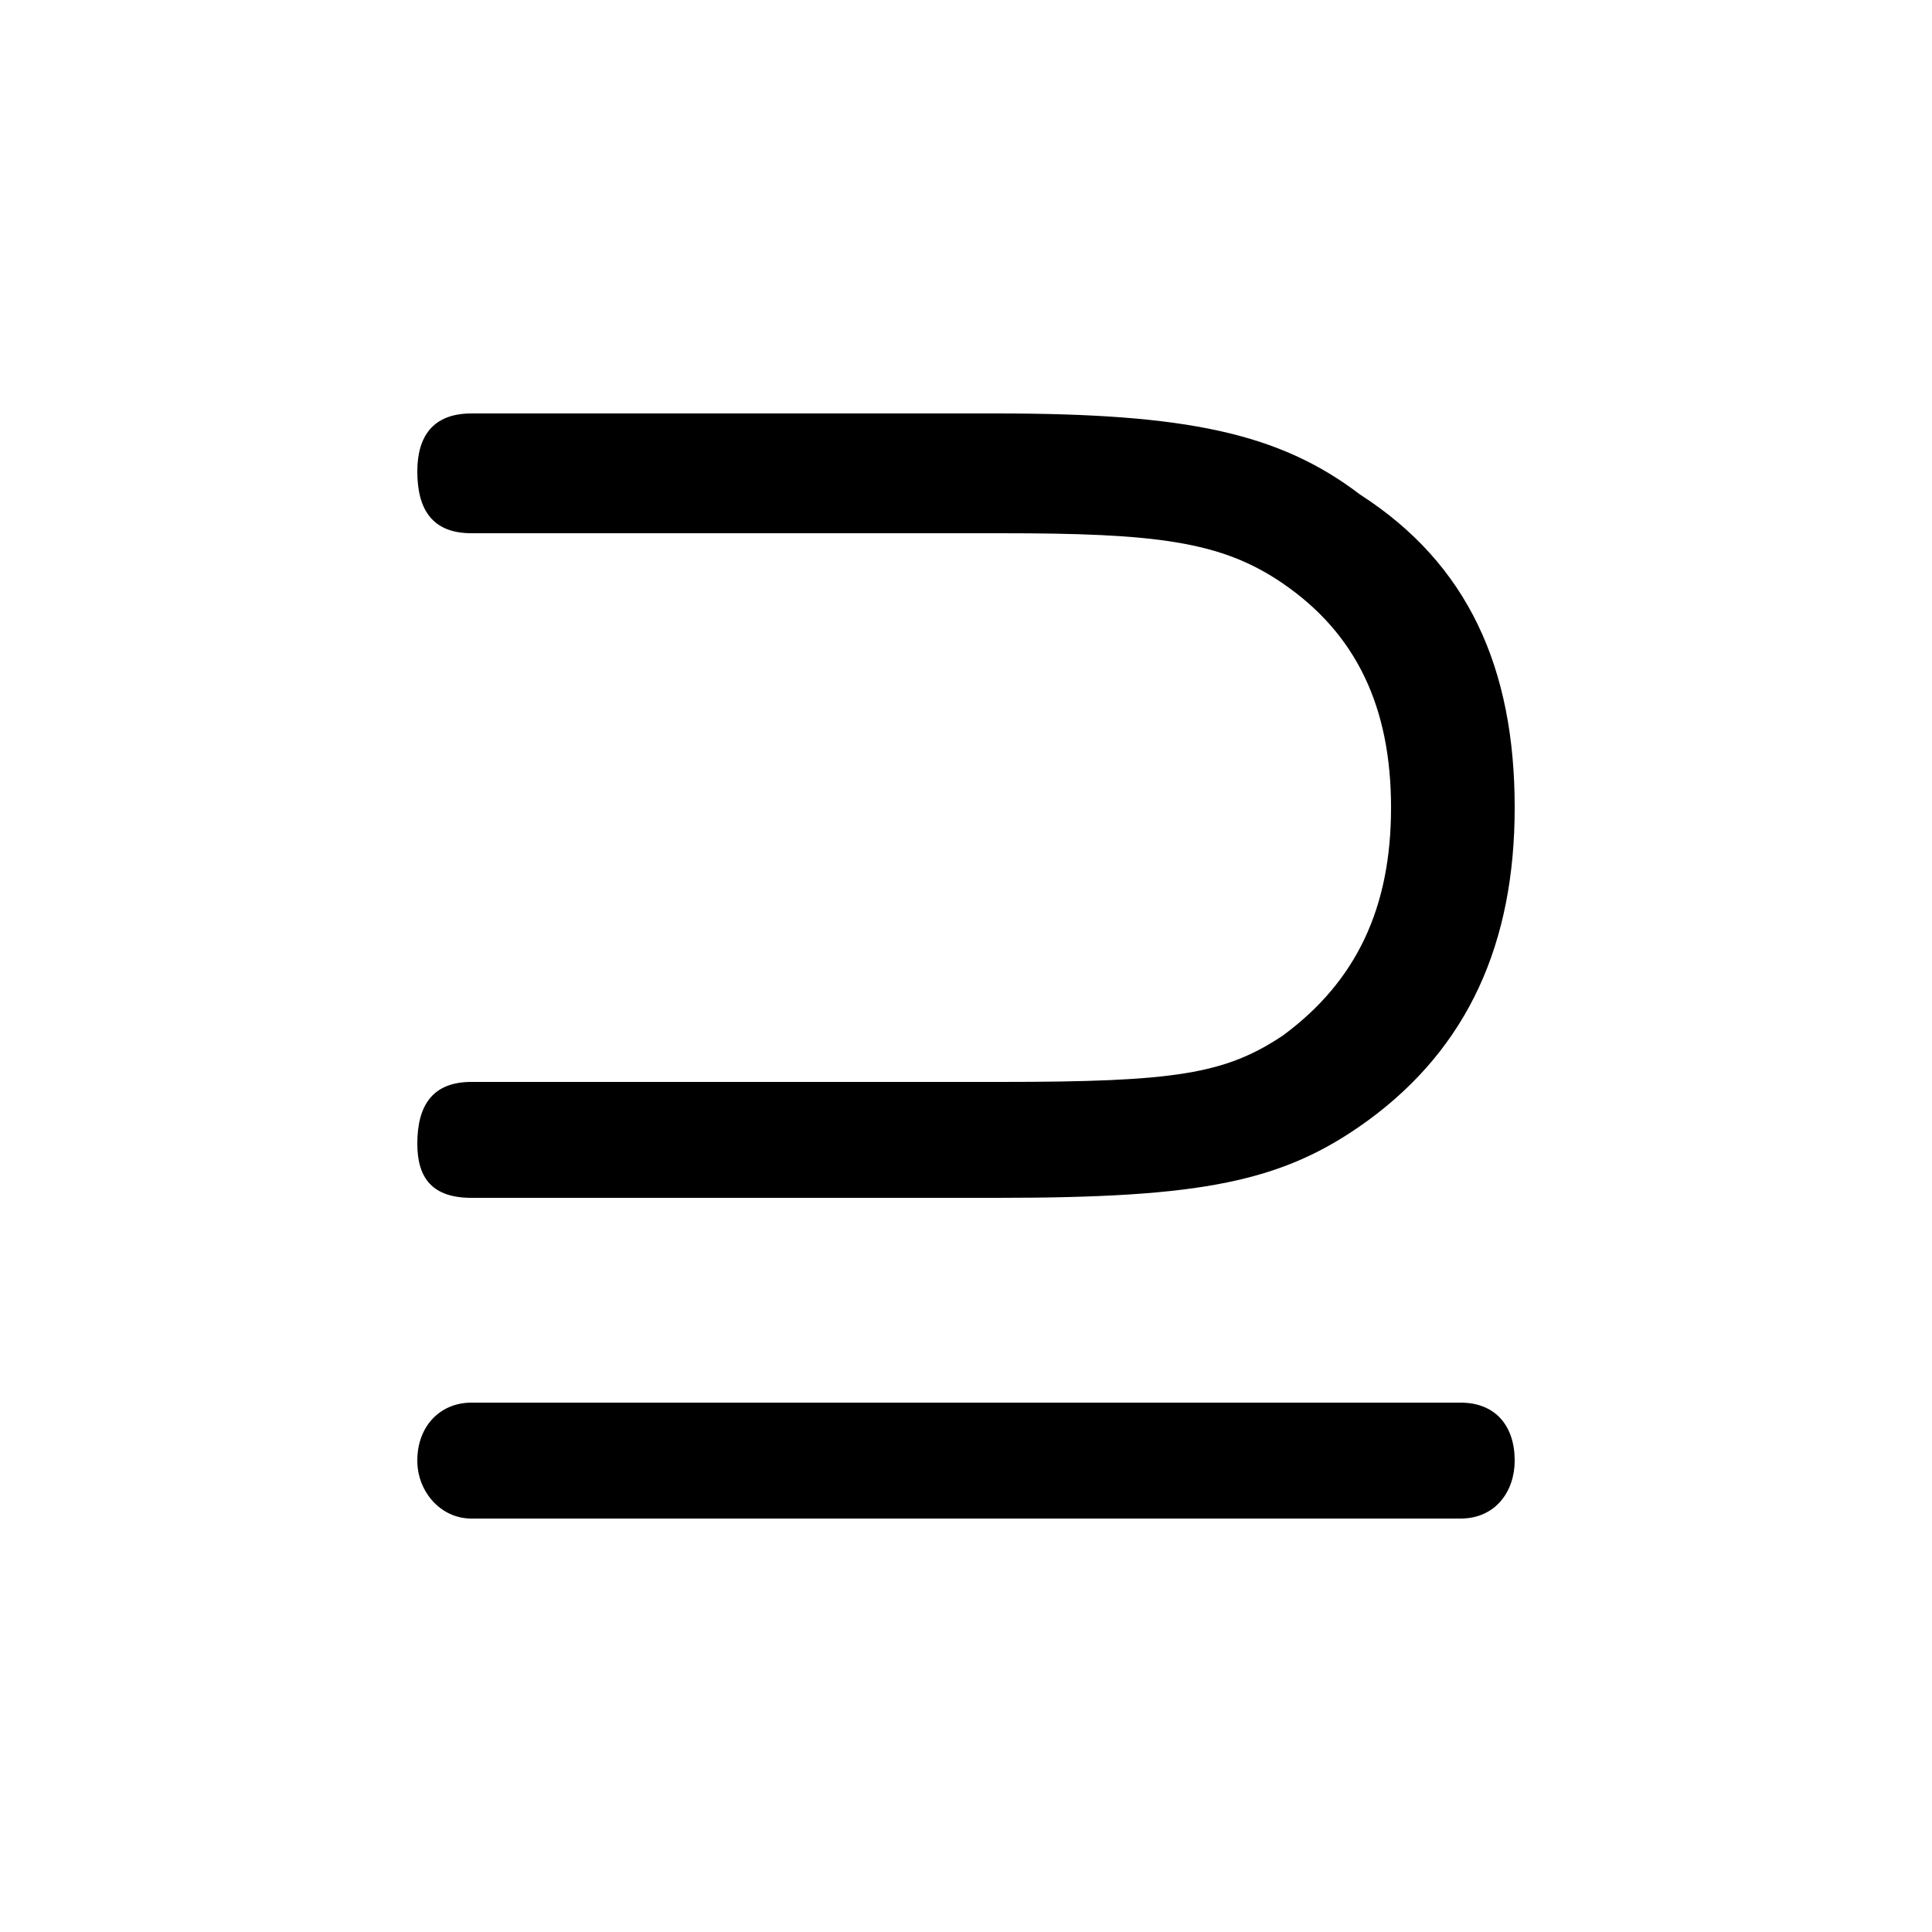 <svg xmlns="http://www.w3.org/2000/svg" viewBox="0 -44.0 50.0 50.0">
    <rect x="0" y="-44.0" width="50.0" height="50.0" fill="#808080" stroke="none"/>
    <g transform="scale(1, -1)">
        <!-- ボディの枠 -->
        <rect x="0" y="-6.0" width="50.0" height="50.0"
            stroke="white" fill="white"/>
        <!-- グリフ座標系の原点 -->
        <circle cx="0" cy="0" r="5" fill="white"/>
        <!-- グリフのアウトライン -->
        <g style="fill:black;stroke:#000000;stroke-width:0;stroke-linecap:round;stroke-linejoin:round;">
        <path d="M 12.2 16.0 C 11.2 16.0 10.8 15.4 10.8 14.4 C 10.8 13.5 11.2 13.0 12.2 13.0 L 25.8 13.0 C 31.1 13.0 33.2 13.4 35.4 15.0 C 38.0 16.9 39.2 19.6 39.2 23.1 C 39.2 26.7 38.0 29.4 35.2 31.2 C 33.1 32.8 30.7 33.3 25.8 33.3 L 12.2 33.3 C 11.2 33.3 10.8 32.7 10.8 31.8 C 10.8 30.8 11.2 30.2 12.2 30.2 L 25.9 30.2 C 29.9 30.2 31.6 30.0 33.2 28.9 C 35.1 27.6 36.0 25.7 36.0 23.1 C 36.0 20.5 35.1 18.6 33.2 17.2 C 31.7 16.2 30.4 16.0 25.9 16.0 Z M 12.2 7.7 C 11.4 7.7 10.8 7.1 10.8 6.2 C 10.8 5.4 11.4 4.7 12.2 4.7 L 37.8 4.7 C 38.7 4.7 39.2 5.4 39.2 6.2 C 39.2 7.1 38.7 7.7 37.8 7.7 Z"/>
    </g>
    </g>
</svg>
